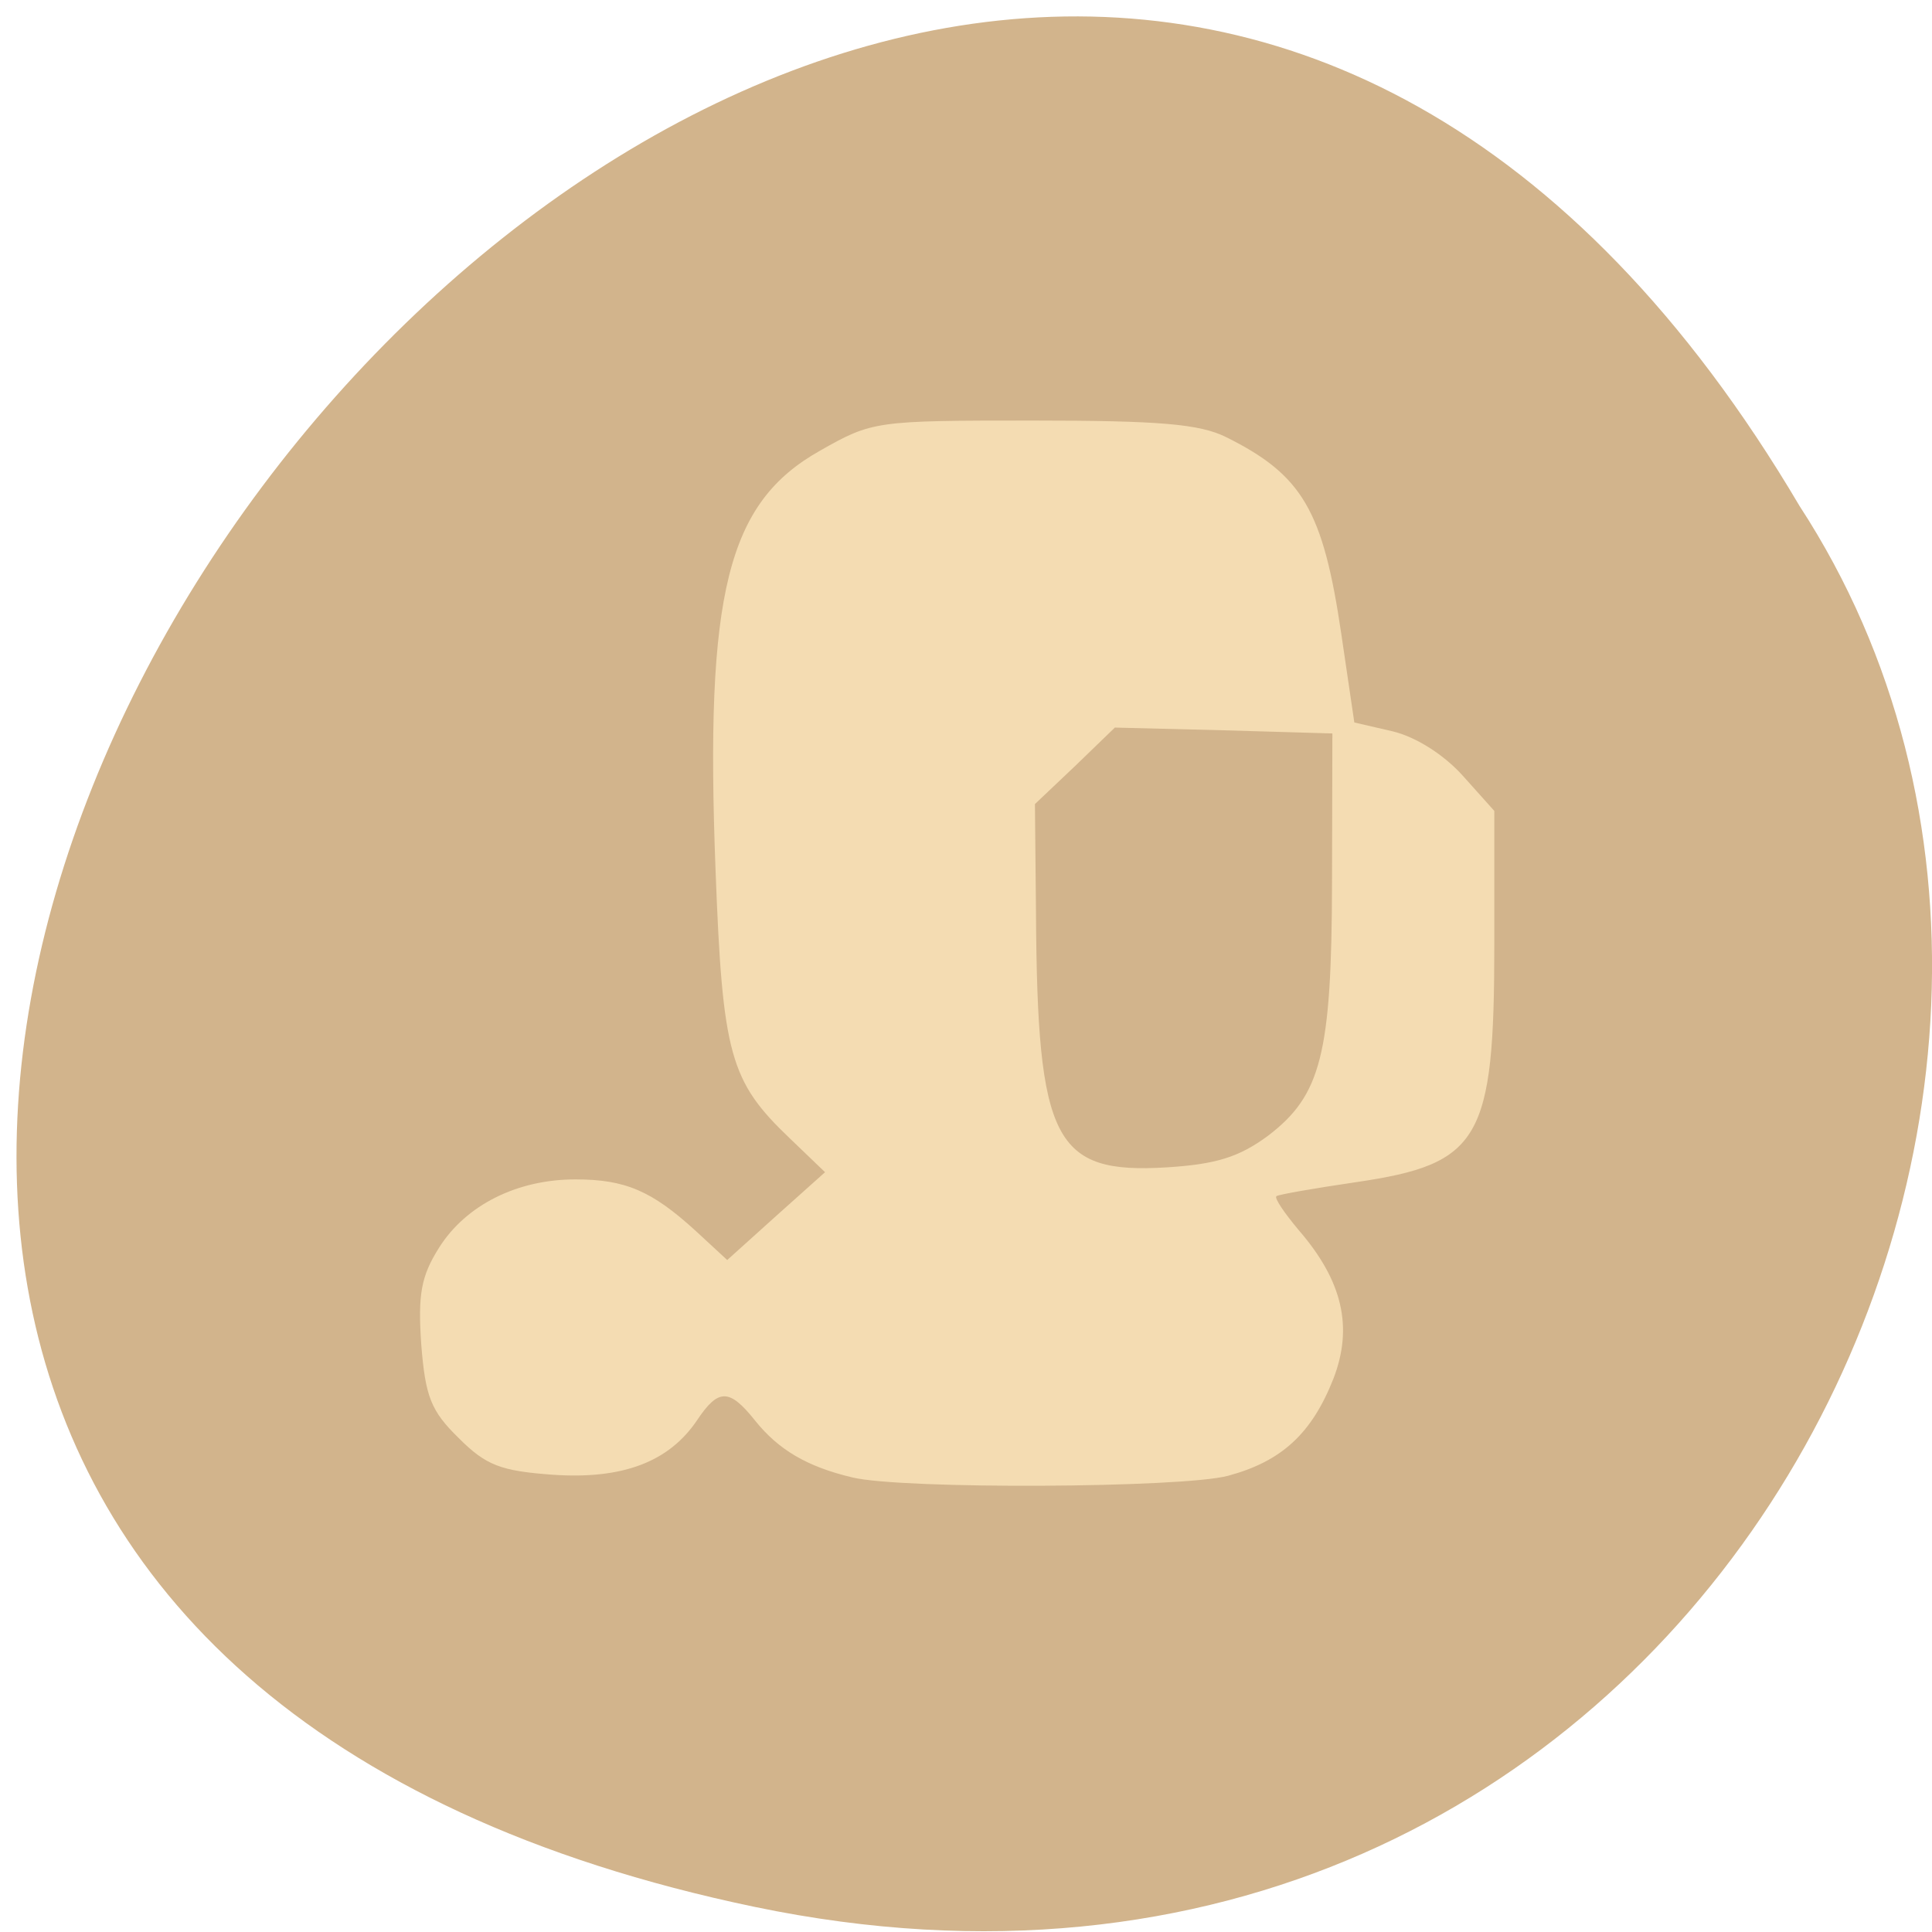 
<svg xmlns="http://www.w3.org/2000/svg" xmlns:xlink="http://www.w3.org/1999/xlink" width="22px" height="22px" viewBox="0 0 22 22" version="1.1">
<g id="surface1">
<path style=" stroke:none;fill-rule:nonzero;fill:rgb(82.353%,70.588%,54.902%);fill-opacity:1;" d="M 8.598 21.715 C -11.844 17.457 10.102 -11.832 20.492 5.762 C 24.945 12.598 19.113 23.902 8.598 21.715 Z M 8.598 21.715 "/>
<path style=" stroke:none;fill-rule:nonzero;fill:rgb(96.078%,87.059%,70.196%);fill-opacity:0.969;" d="M 9.707 16.824 C 9.195 16.703 8.867 16.512 8.598 16.176 C 8.305 15.809 8.18 15.809 7.938 16.172 C 7.617 16.648 7.09 16.848 6.293 16.793 C 5.703 16.75 5.535 16.688 5.223 16.375 C 4.906 16.066 4.844 15.902 4.797 15.312 C 4.758 14.742 4.793 14.535 5 14.207 C 5.305 13.723 5.887 13.43 6.551 13.43 C 7.121 13.43 7.422 13.559 7.926 14.02 L 8.281 14.348 L 8.836 13.848 L 9.395 13.348 L 8.992 12.961 C 8.312 12.312 8.227 12.012 8.148 9.906 C 8.027 6.754 8.281 5.727 9.336 5.133 C 9.934 4.793 9.969 4.789 11.762 4.789 C 13.203 4.789 13.66 4.828 13.961 4.977 C 14.832 5.41 15.066 5.812 15.273 7.215 L 15.422 8.227 L 15.859 8.328 C 16.121 8.391 16.438 8.59 16.656 8.832 L 17.016 9.234 L 17.016 10.754 C 17.016 12.98 16.855 13.254 15.445 13.461 C 14.969 13.531 14.559 13.602 14.535 13.621 C 14.508 13.641 14.625 13.812 14.789 14.008 C 15.289 14.586 15.41 15.113 15.184 15.699 C 14.938 16.324 14.594 16.641 13.984 16.805 C 13.461 16.945 10.273 16.961 9.707 16.824 Z M 14.438 12.934 C 15.043 12.473 15.164 12.008 15.168 10.043 L 15.172 8.352 L 13.934 8.316 L 12.695 8.285 L 12.242 8.723 L 11.785 9.156 L 11.797 10.391 C 11.812 13 12.004 13.371 13.285 13.293 C 13.848 13.258 14.109 13.176 14.438 12.934 Z M 14.438 12.934 "/>
</g>
</svg>
